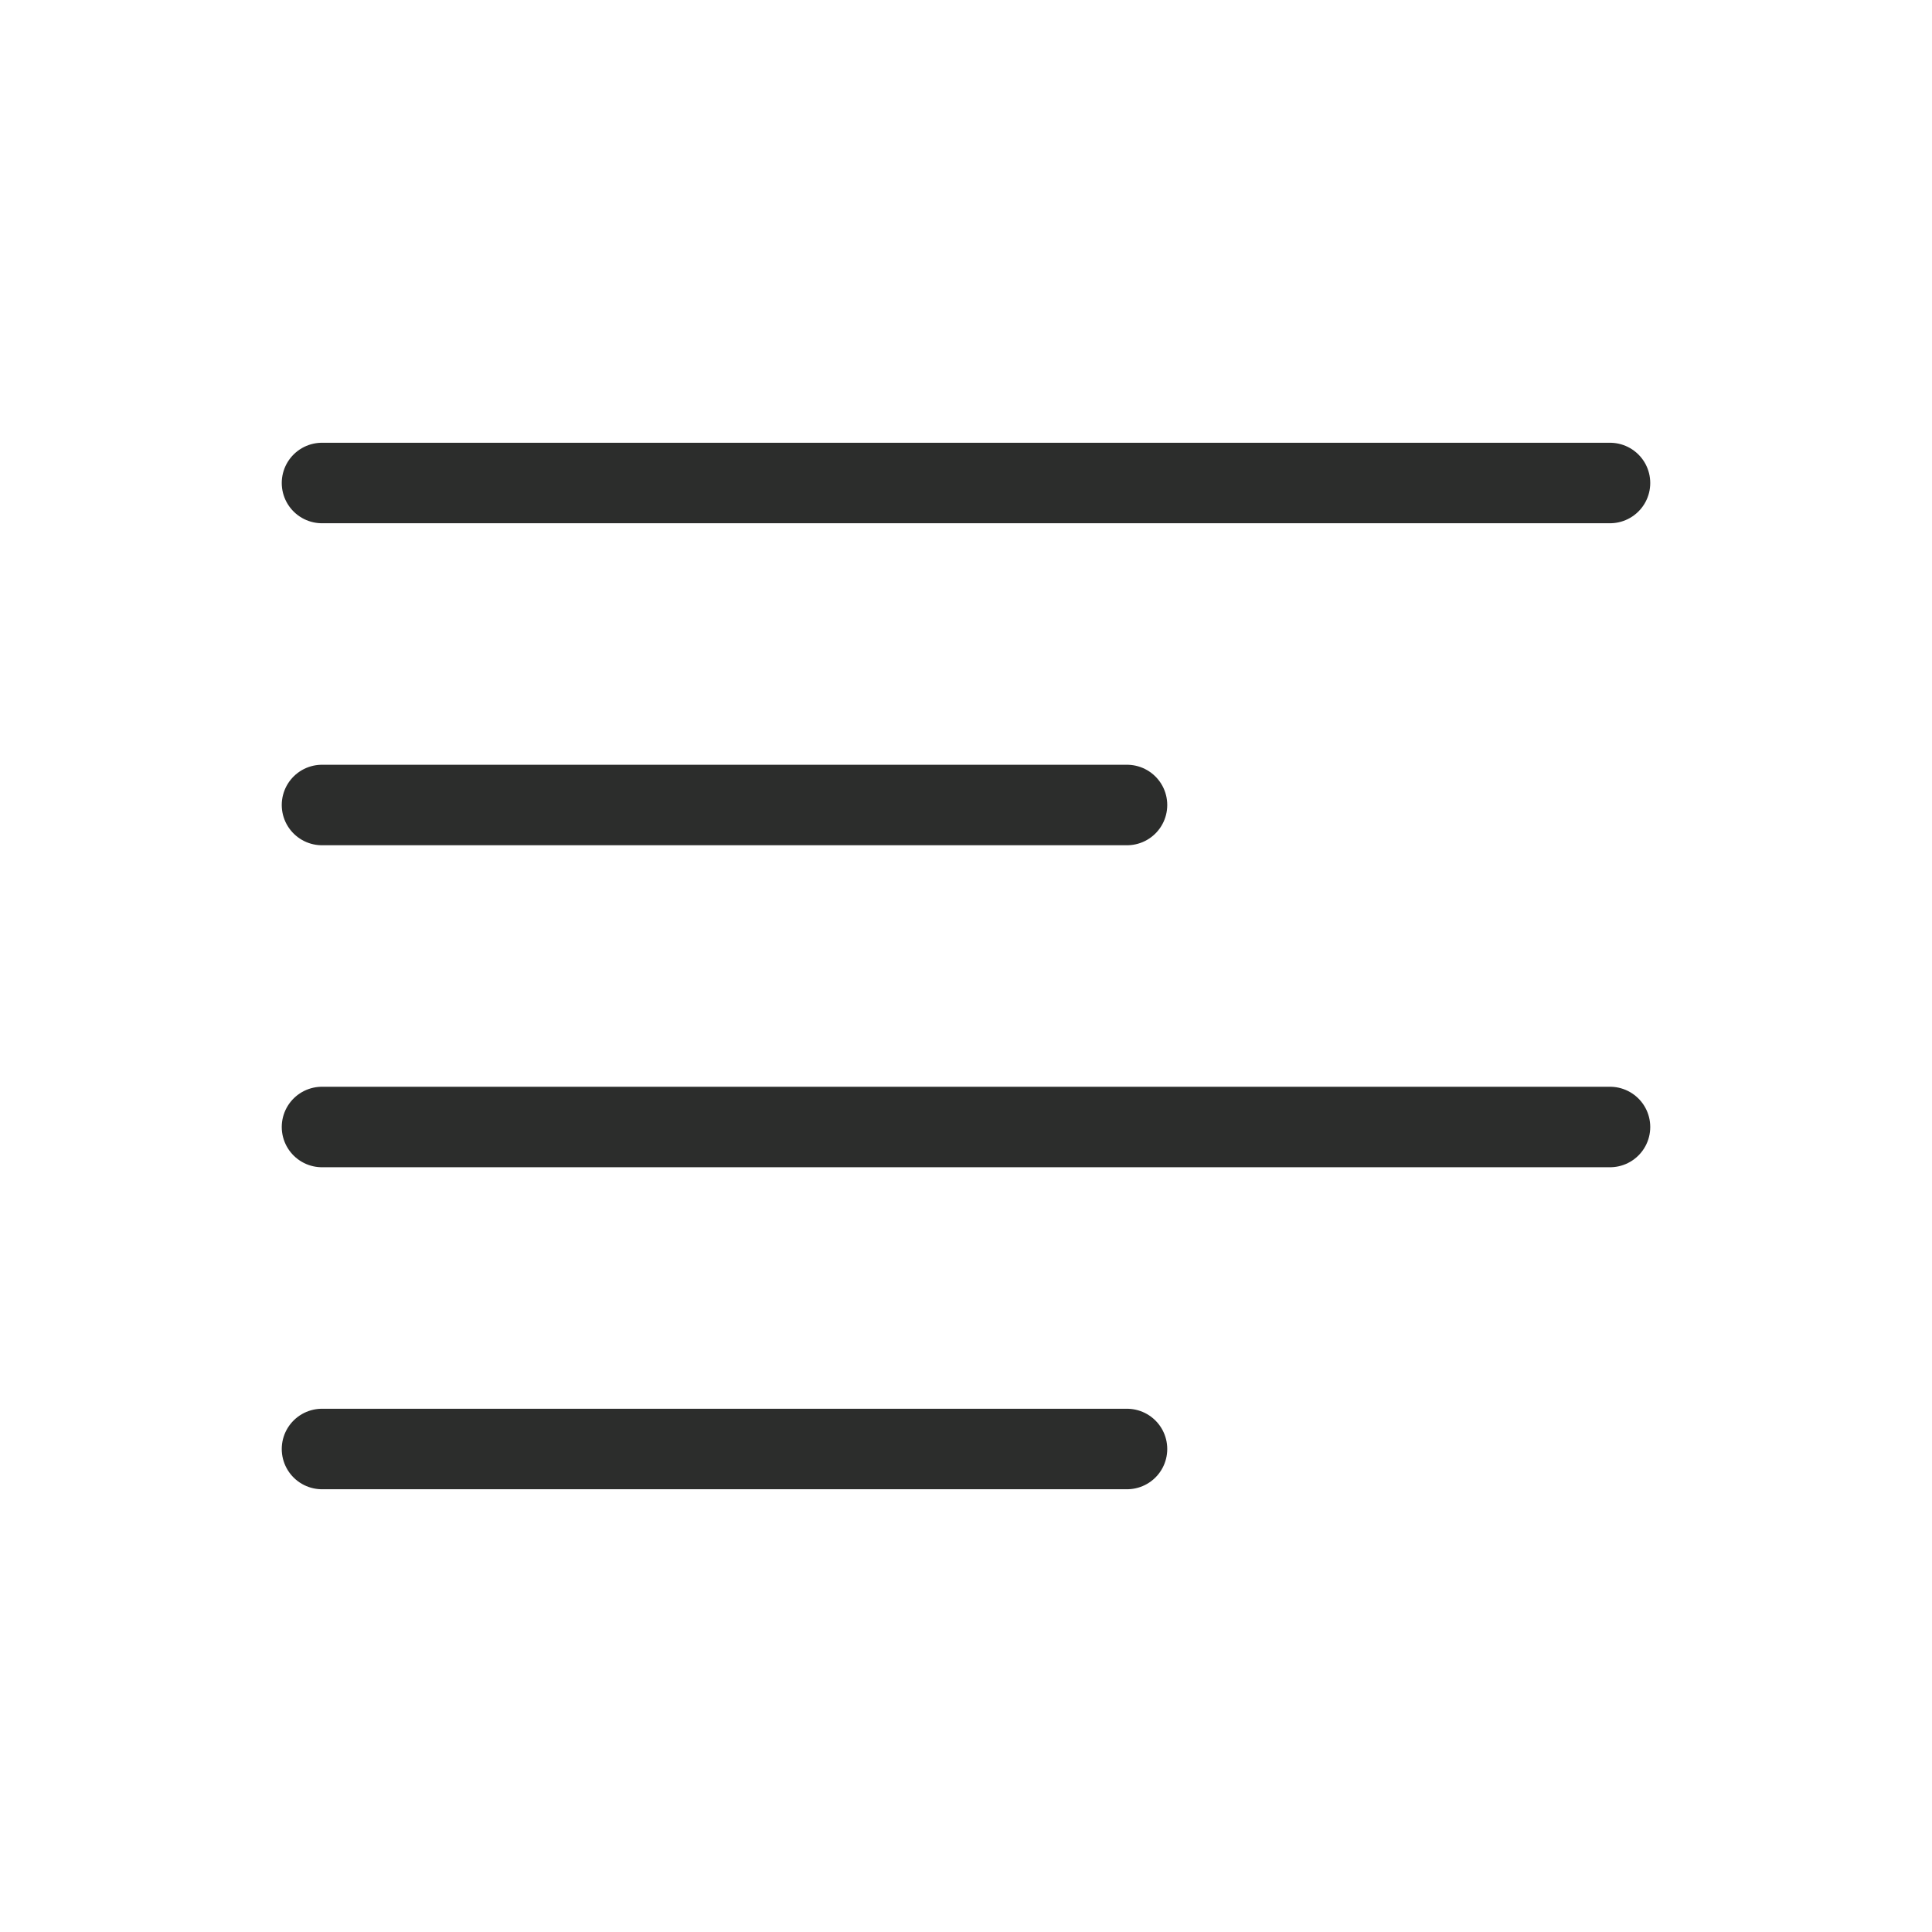 <svg width="24" height="24" viewBox="0 0 24 24" fill="none" xmlns="http://www.w3.org/2000/svg">
<path d="M4 18H14M4 14H20M4 10H14M4 6H20" stroke="#2C2D2C" stroke-linecap="round" stroke-linejoin="round"/>
</svg>
